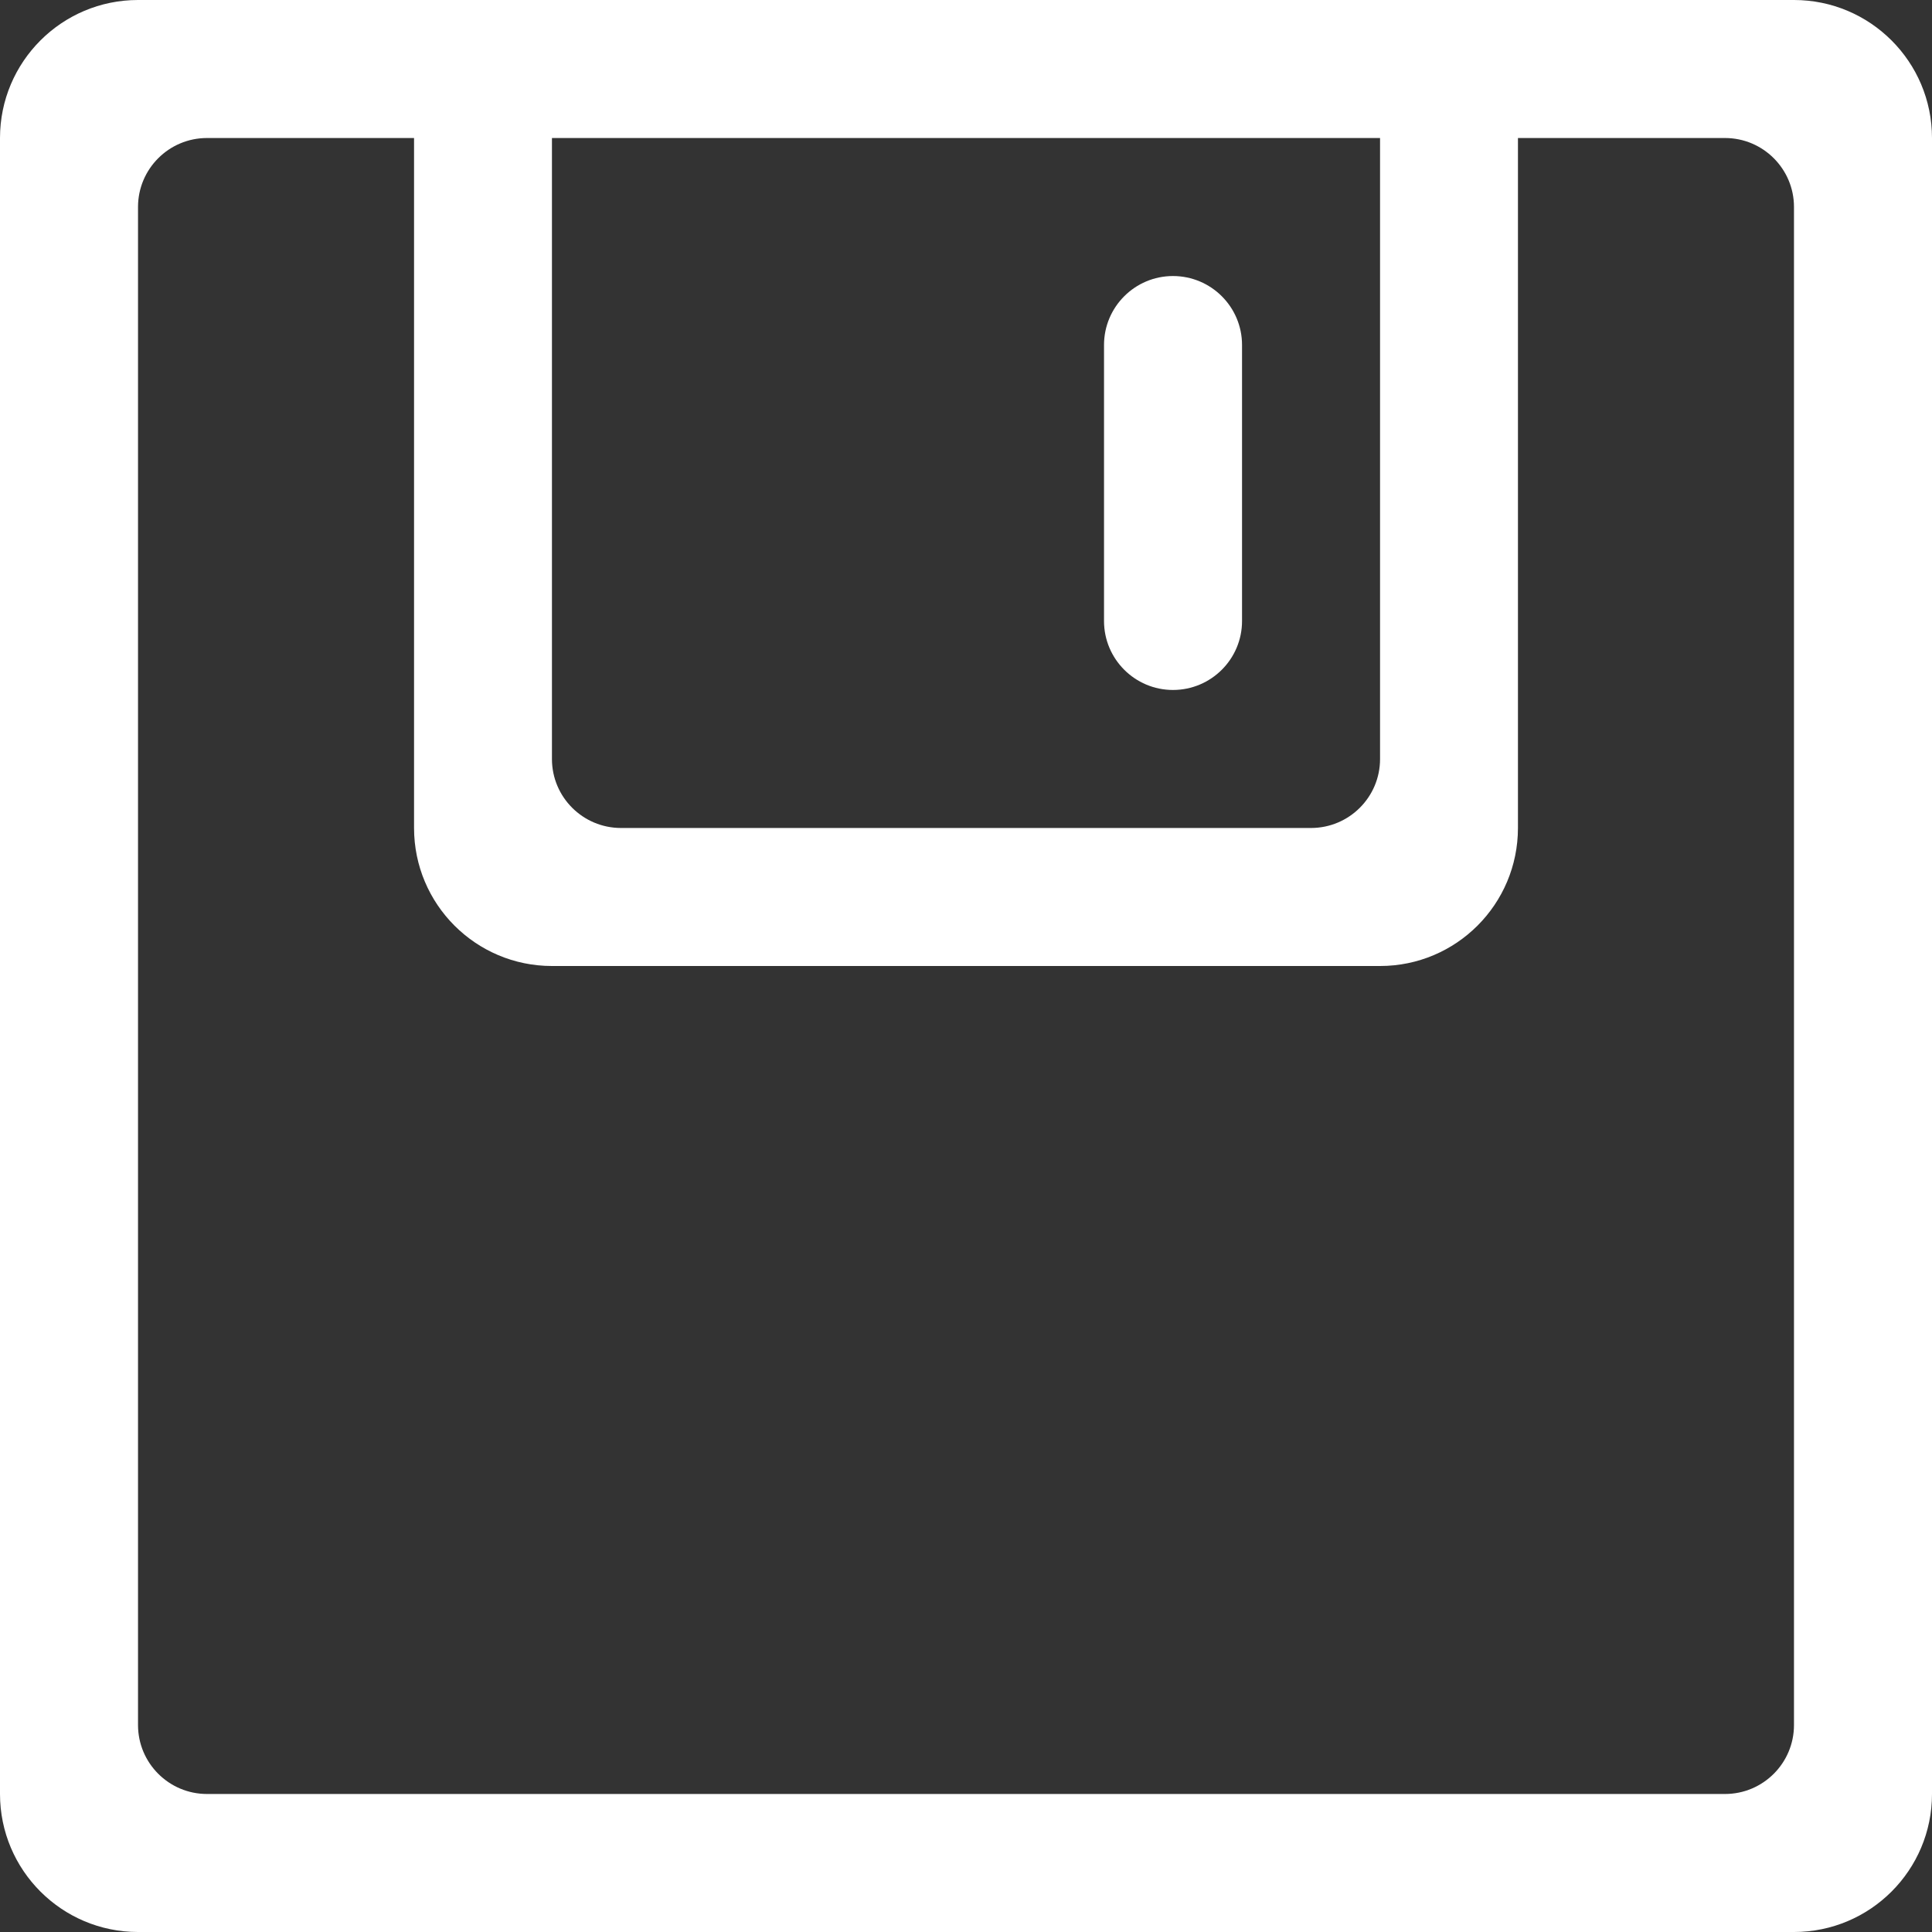 <?xml version="1.0" encoding="UTF-8"?>
<svg width="16px" height="16px" viewBox="0 0 16 16" version="1.1" xmlns="http://www.w3.org/2000/svg" xmlns:xlink="http://www.w3.org/1999/xlink">
    <rect x="0" y="0" width="16" height="16" fill="#333333" stroke="none"/>
    <!-- Generator: Sketch 50.2 (55047) - http://www.bohemiancoding.com/sketch -->
    <title>操作-保存</title>
    <desc>Created with Sketch.</desc>
    <defs></defs>
    <g id="Page-1" stroke="none" stroke-width="1" fill="none" fill-rule="evenodd">
        <g id="运营数据上传－酒店" transform="translate(-1189, -208)" fill="#FFFFFF" fill-rule="nonzero">
            <g id="输入" transform="translate(260, 169)">
                <g id="保存" transform="translate(910, 30)">
                    <g id="操作-保存" transform="translate(19, 9)">
                        <g id="Group-2">
                            <path d="M3.429,1.143 L1.714,1.143 C1.399,1.143 1.143,1.399 1.143,1.714 L1.143,14.286 C1.143,14.601 1.399,14.857 1.714,14.857 L14.286,14.857 C14.601,14.857 14.857,14.601 14.857,14.286 L14.857,1.714 C14.857,1.399 14.601,1.143 14.286,1.143 L12.571,1.143 L12.571,6.857 C12.571,7.488 12.06,8 11.429,8 L4.571,8 C3.94,8 3.429,7.488 3.429,6.857 L3.429,1.143 Z M1.143,0 L14.857,0 C15.488,0 16,0.512 16,1.143 L16,14.857 C16,15.488 15.488,16 14.857,16 L1.143,16 C0.512,16 0,15.488 0,14.857 L0,1.143 C-1.26882631e-16,0.512 0.512,0 1.143,0 Z M4.571,1.143 L4.571,6.286 C4.571,6.601 4.827,6.857 5.143,6.857 L10.857,6.857 C11.173,6.857 11.429,6.601 11.429,6.286 L11.429,1.143 L4.571,1.143 Z M9.714,2.286 C10.03,2.286 10.286,2.542 10.286,2.857 L10.286,5.143 C10.286,5.458 10.03,5.714 9.714,5.714 C9.399,5.714 9.143,5.458 9.143,5.143 L9.143,2.857 C9.143,2.542 9.399,2.286 9.714,2.286 Z" id="Shape"></path>
                        </g>
                    </g>
                </g>
            </g>
        </g>
    </g>
</svg>